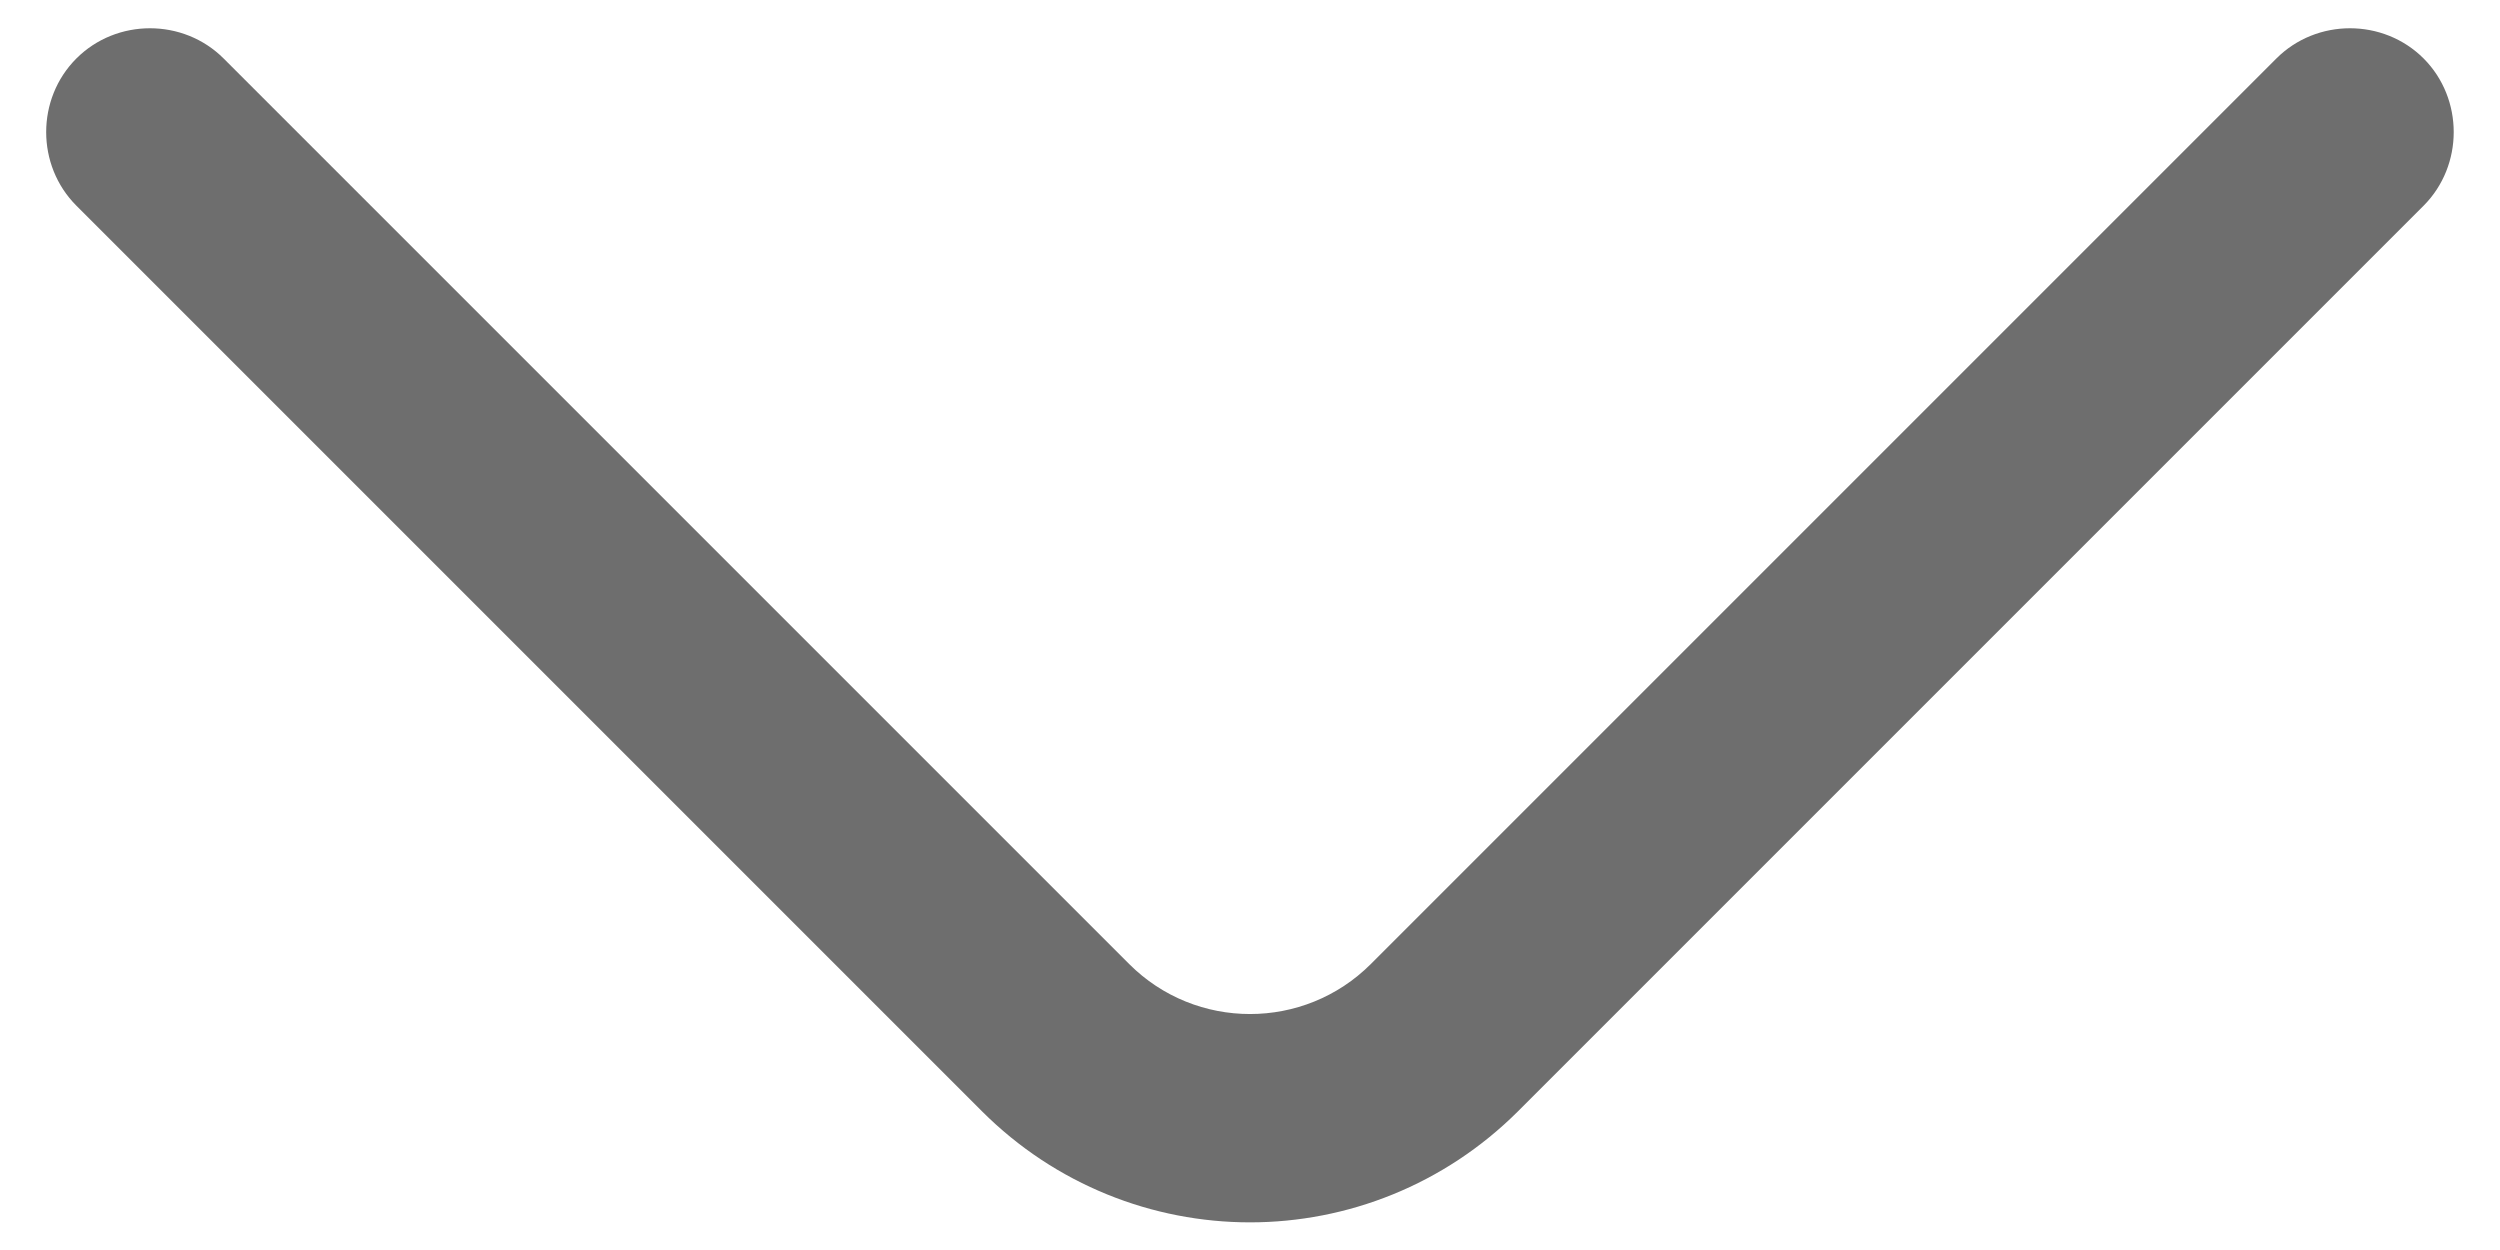 <svg width="18" height="9" viewBox="0 0 18 9" fill="none" xmlns="http://www.w3.org/2000/svg">
<path d="M9 8.801C8.3 8.801 7.6 8.531 7.07 8.001L0.55 1.481C0.26 1.191 0.26 0.711 0.55 0.421C0.84 0.131 1.32 0.131 1.61 0.421L8.13 6.941C8.61 7.421 9.39 7.421 9.87 6.941L16.39 0.421C16.68 0.131 17.16 0.131 17.45 0.421C17.739 0.711 17.739 1.191 17.45 1.481L10.93 8.001C10.399 8.531 9.7 8.801 9 8.801Z" fill="#6E6E6E"/>
</svg>
